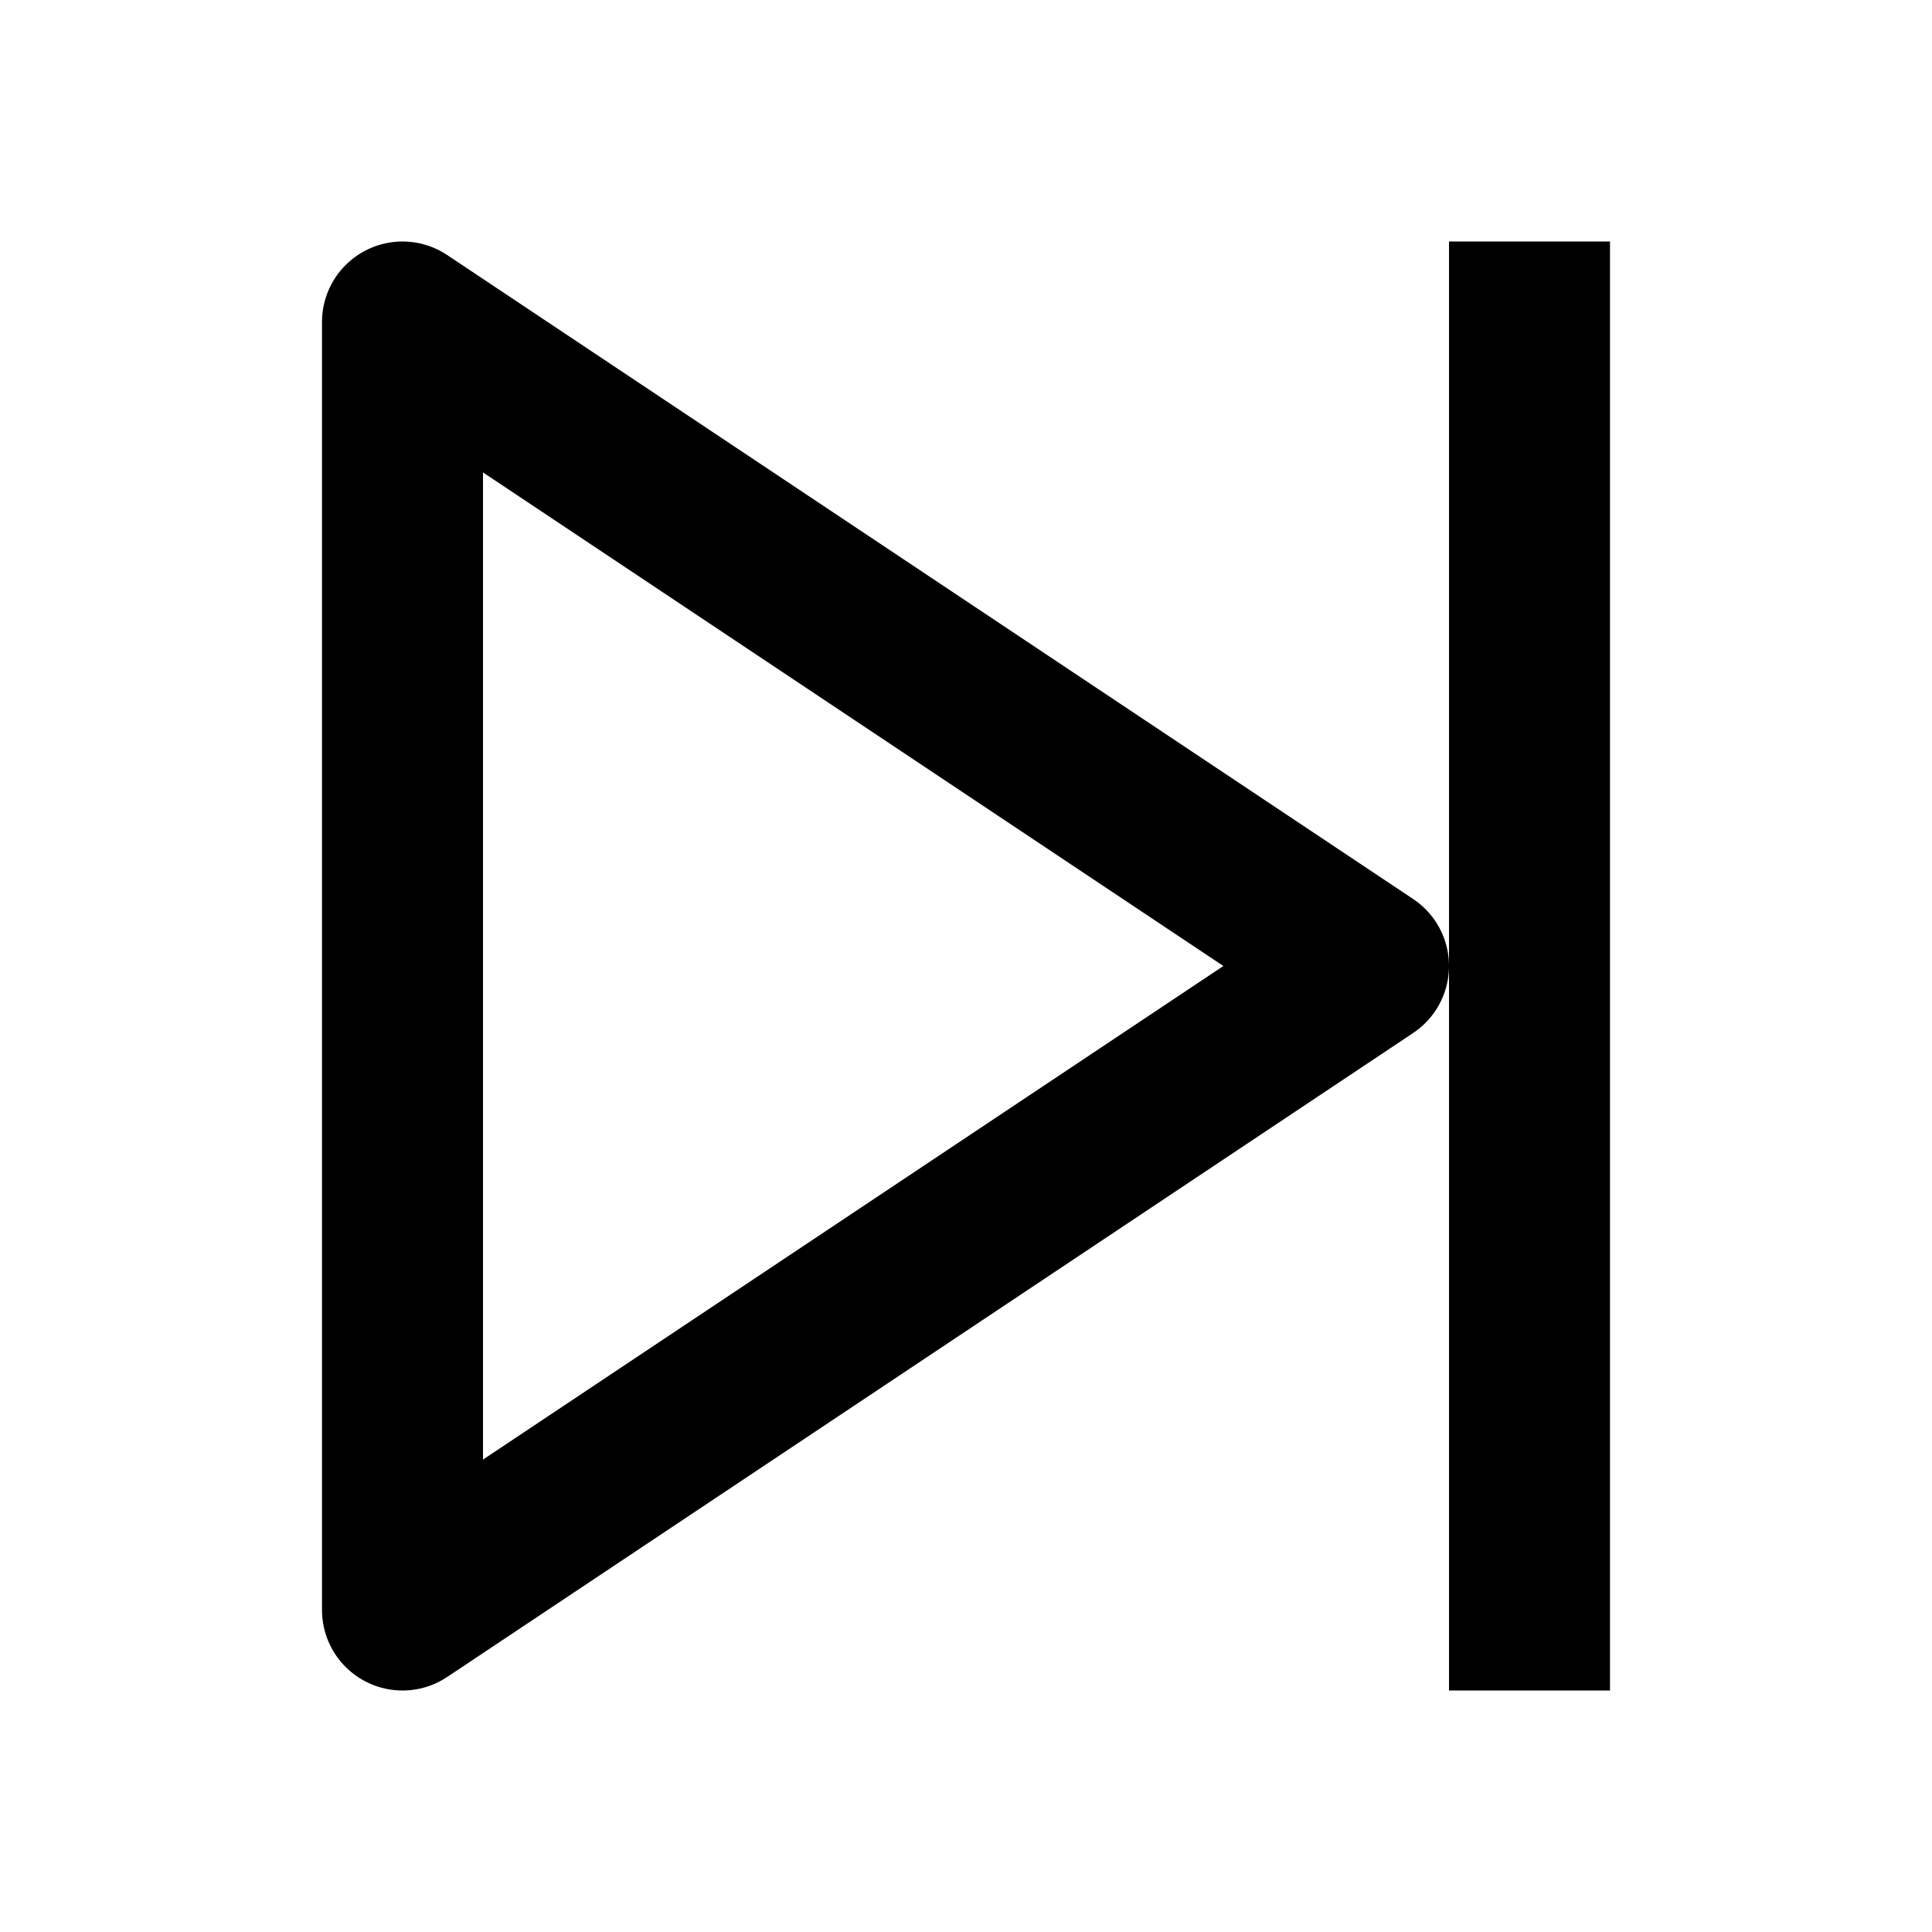 <svg width="48" height="48" viewBox="0 0 48 48" fill="none" xmlns="http://www.w3.org/2000/svg" stroke="currentColor" stroke-width="4">
<path d="M34 24L10 40L10 8L34 24Z" stroke-linecap="butt" stroke-linejoin="round"></path>
<line x1="38" y1="6" x2="38" y2="42" stroke-linecap="butt"></line>
</svg>